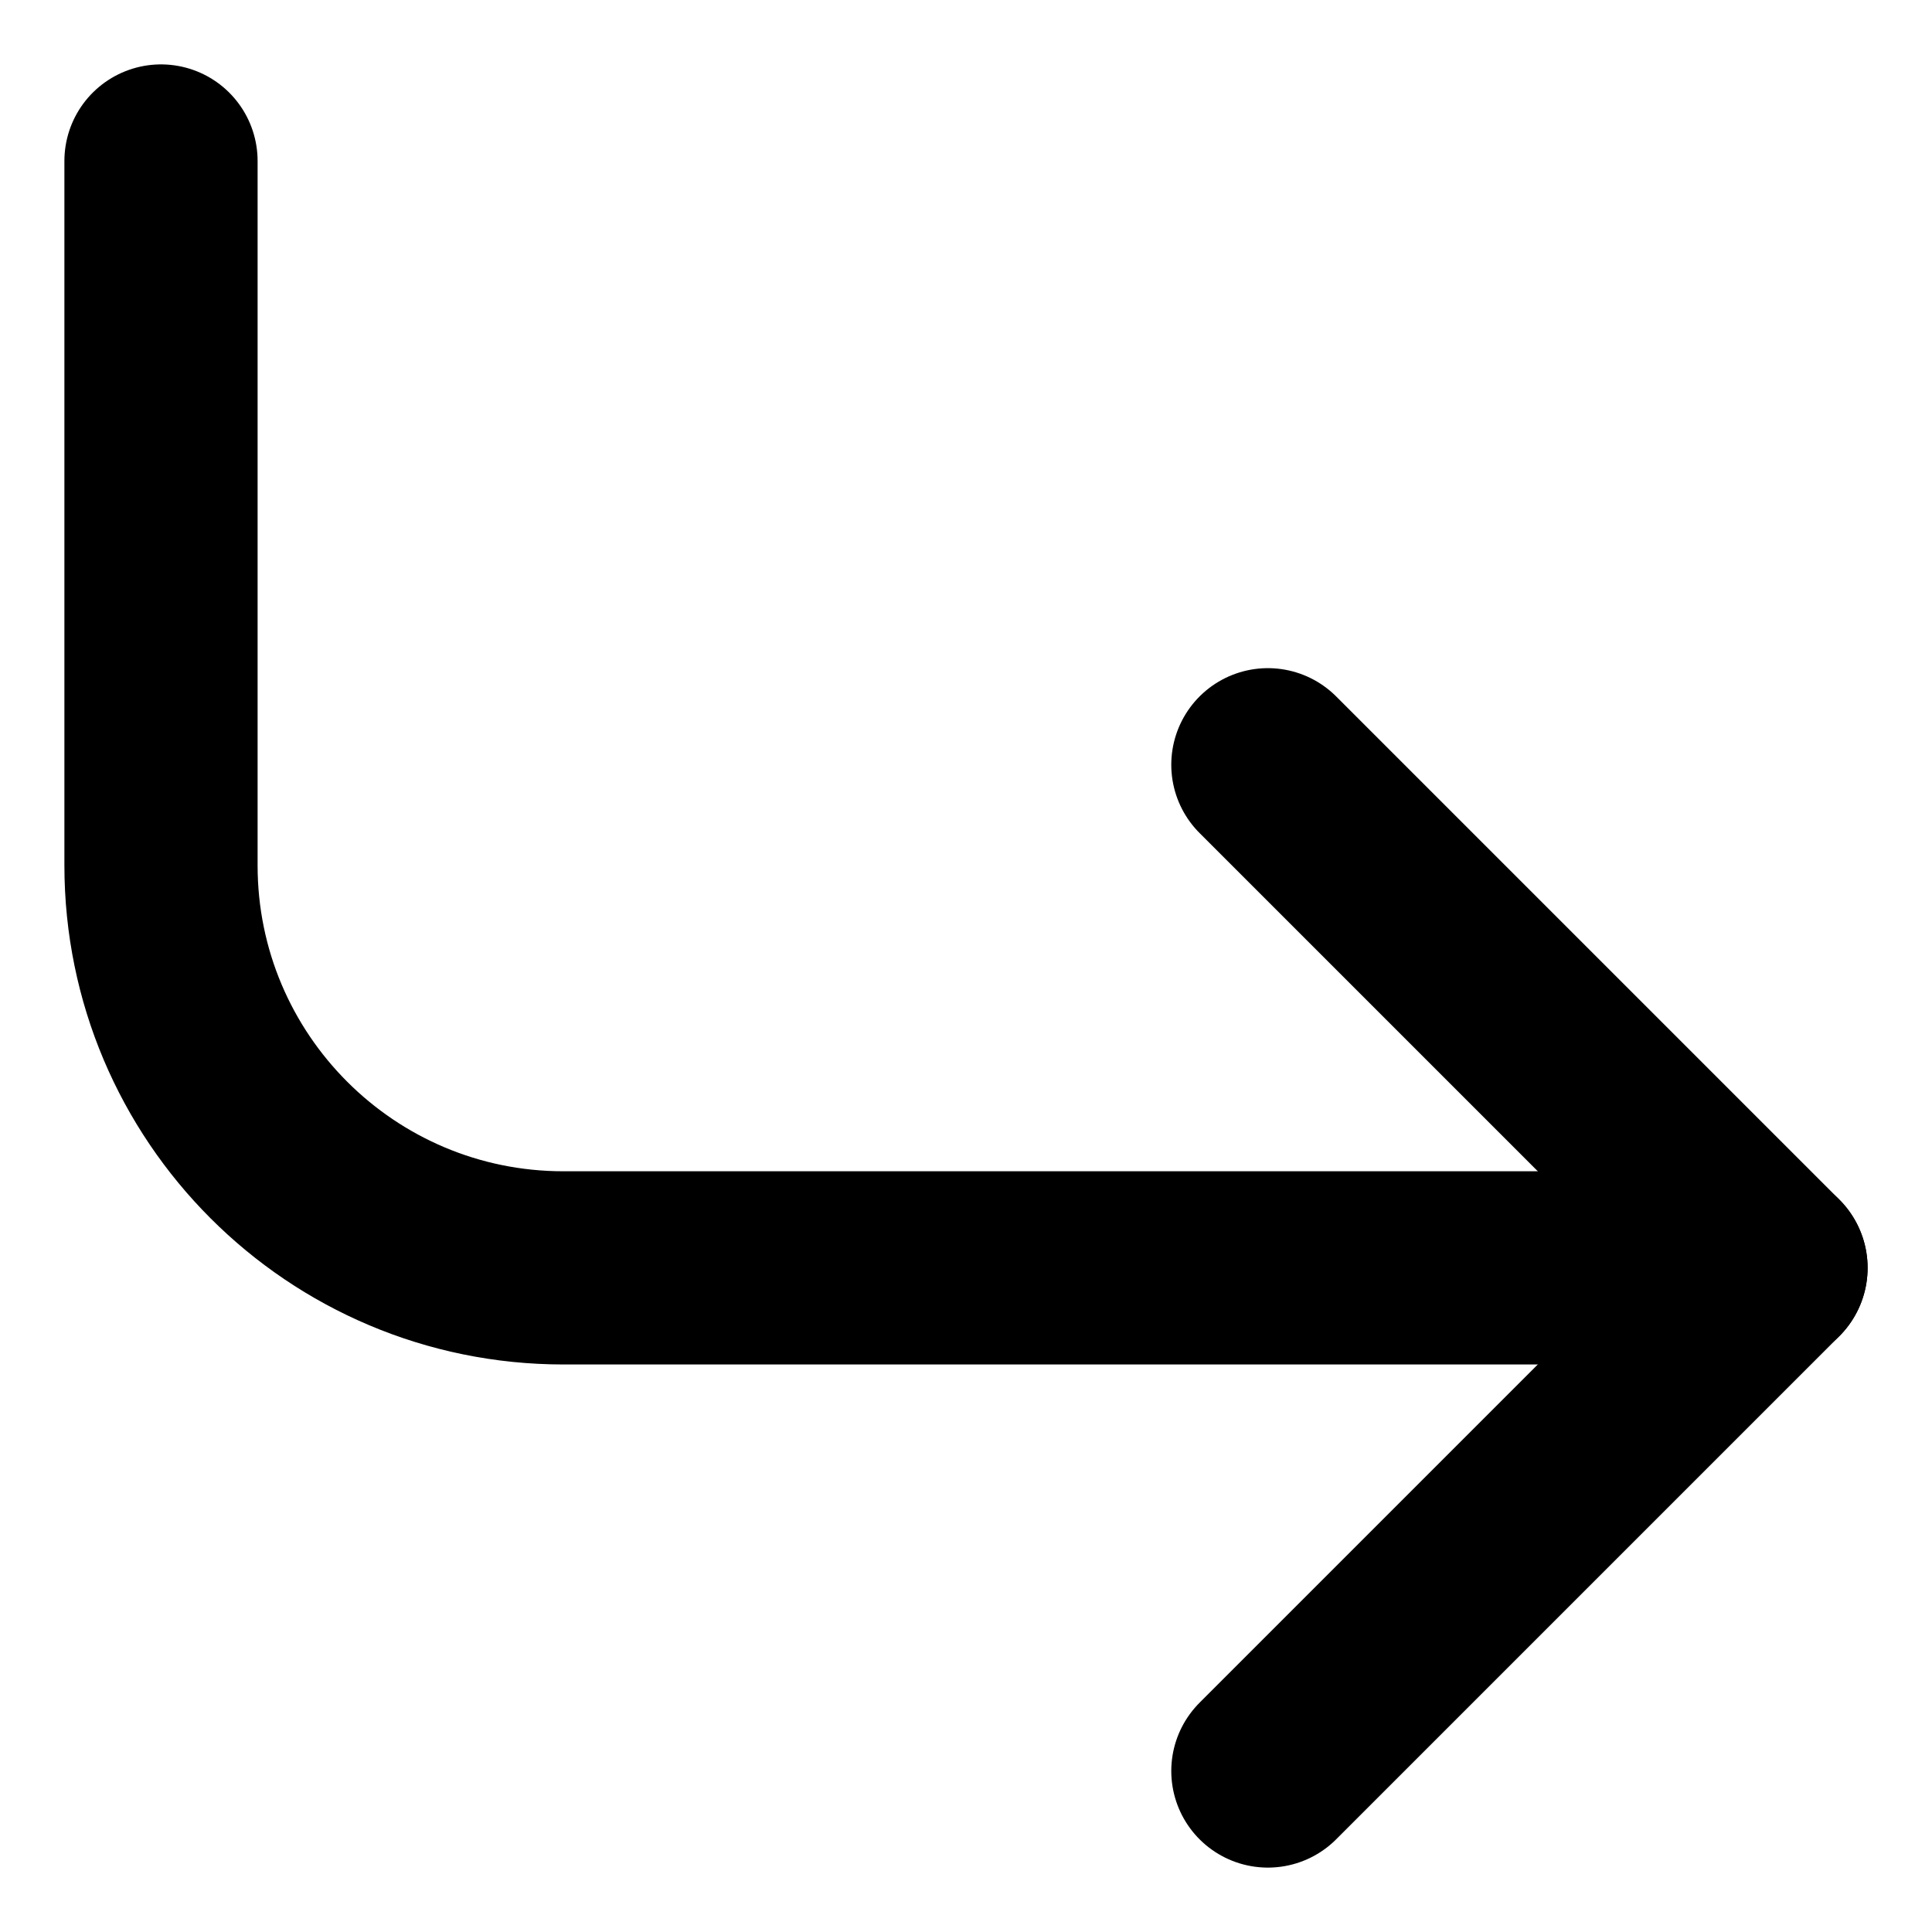 <?xml version="1.0" encoding="UTF-8"?>
<svg width="12px" height="12px" viewBox="0 0 12 12" version="1.1" xmlns="http://www.w3.org/2000/svg" xmlns:xlink="http://www.w3.org/1999/xlink">
    <!-- Generator: Sketch 57 (83077) - https://sketch.com -->
    <title>corner-down-right</title>
    <desc>Created with Sketch.</desc>
    <g id="Symbols" stroke="none" stroke-width="1" fill="none" fill-rule="evenodd" stroke-linecap="round" stroke-linejoin="round">
        <g id="icons/reply" transform="translate(1, 1)" stroke="#000000" stroke-width="1.2">
            <g id="corner-down-right">
                <polyline id="Path" points="6.875 3.75 10 6.875 6.875 10"></polyline>
                <path d="M0,0 L0,4.375 C0,5.756 1.119,6.875 2.5,6.875 L10,6.875" id="Path"></path>
            </g>
        </g>
    </g>
</svg>